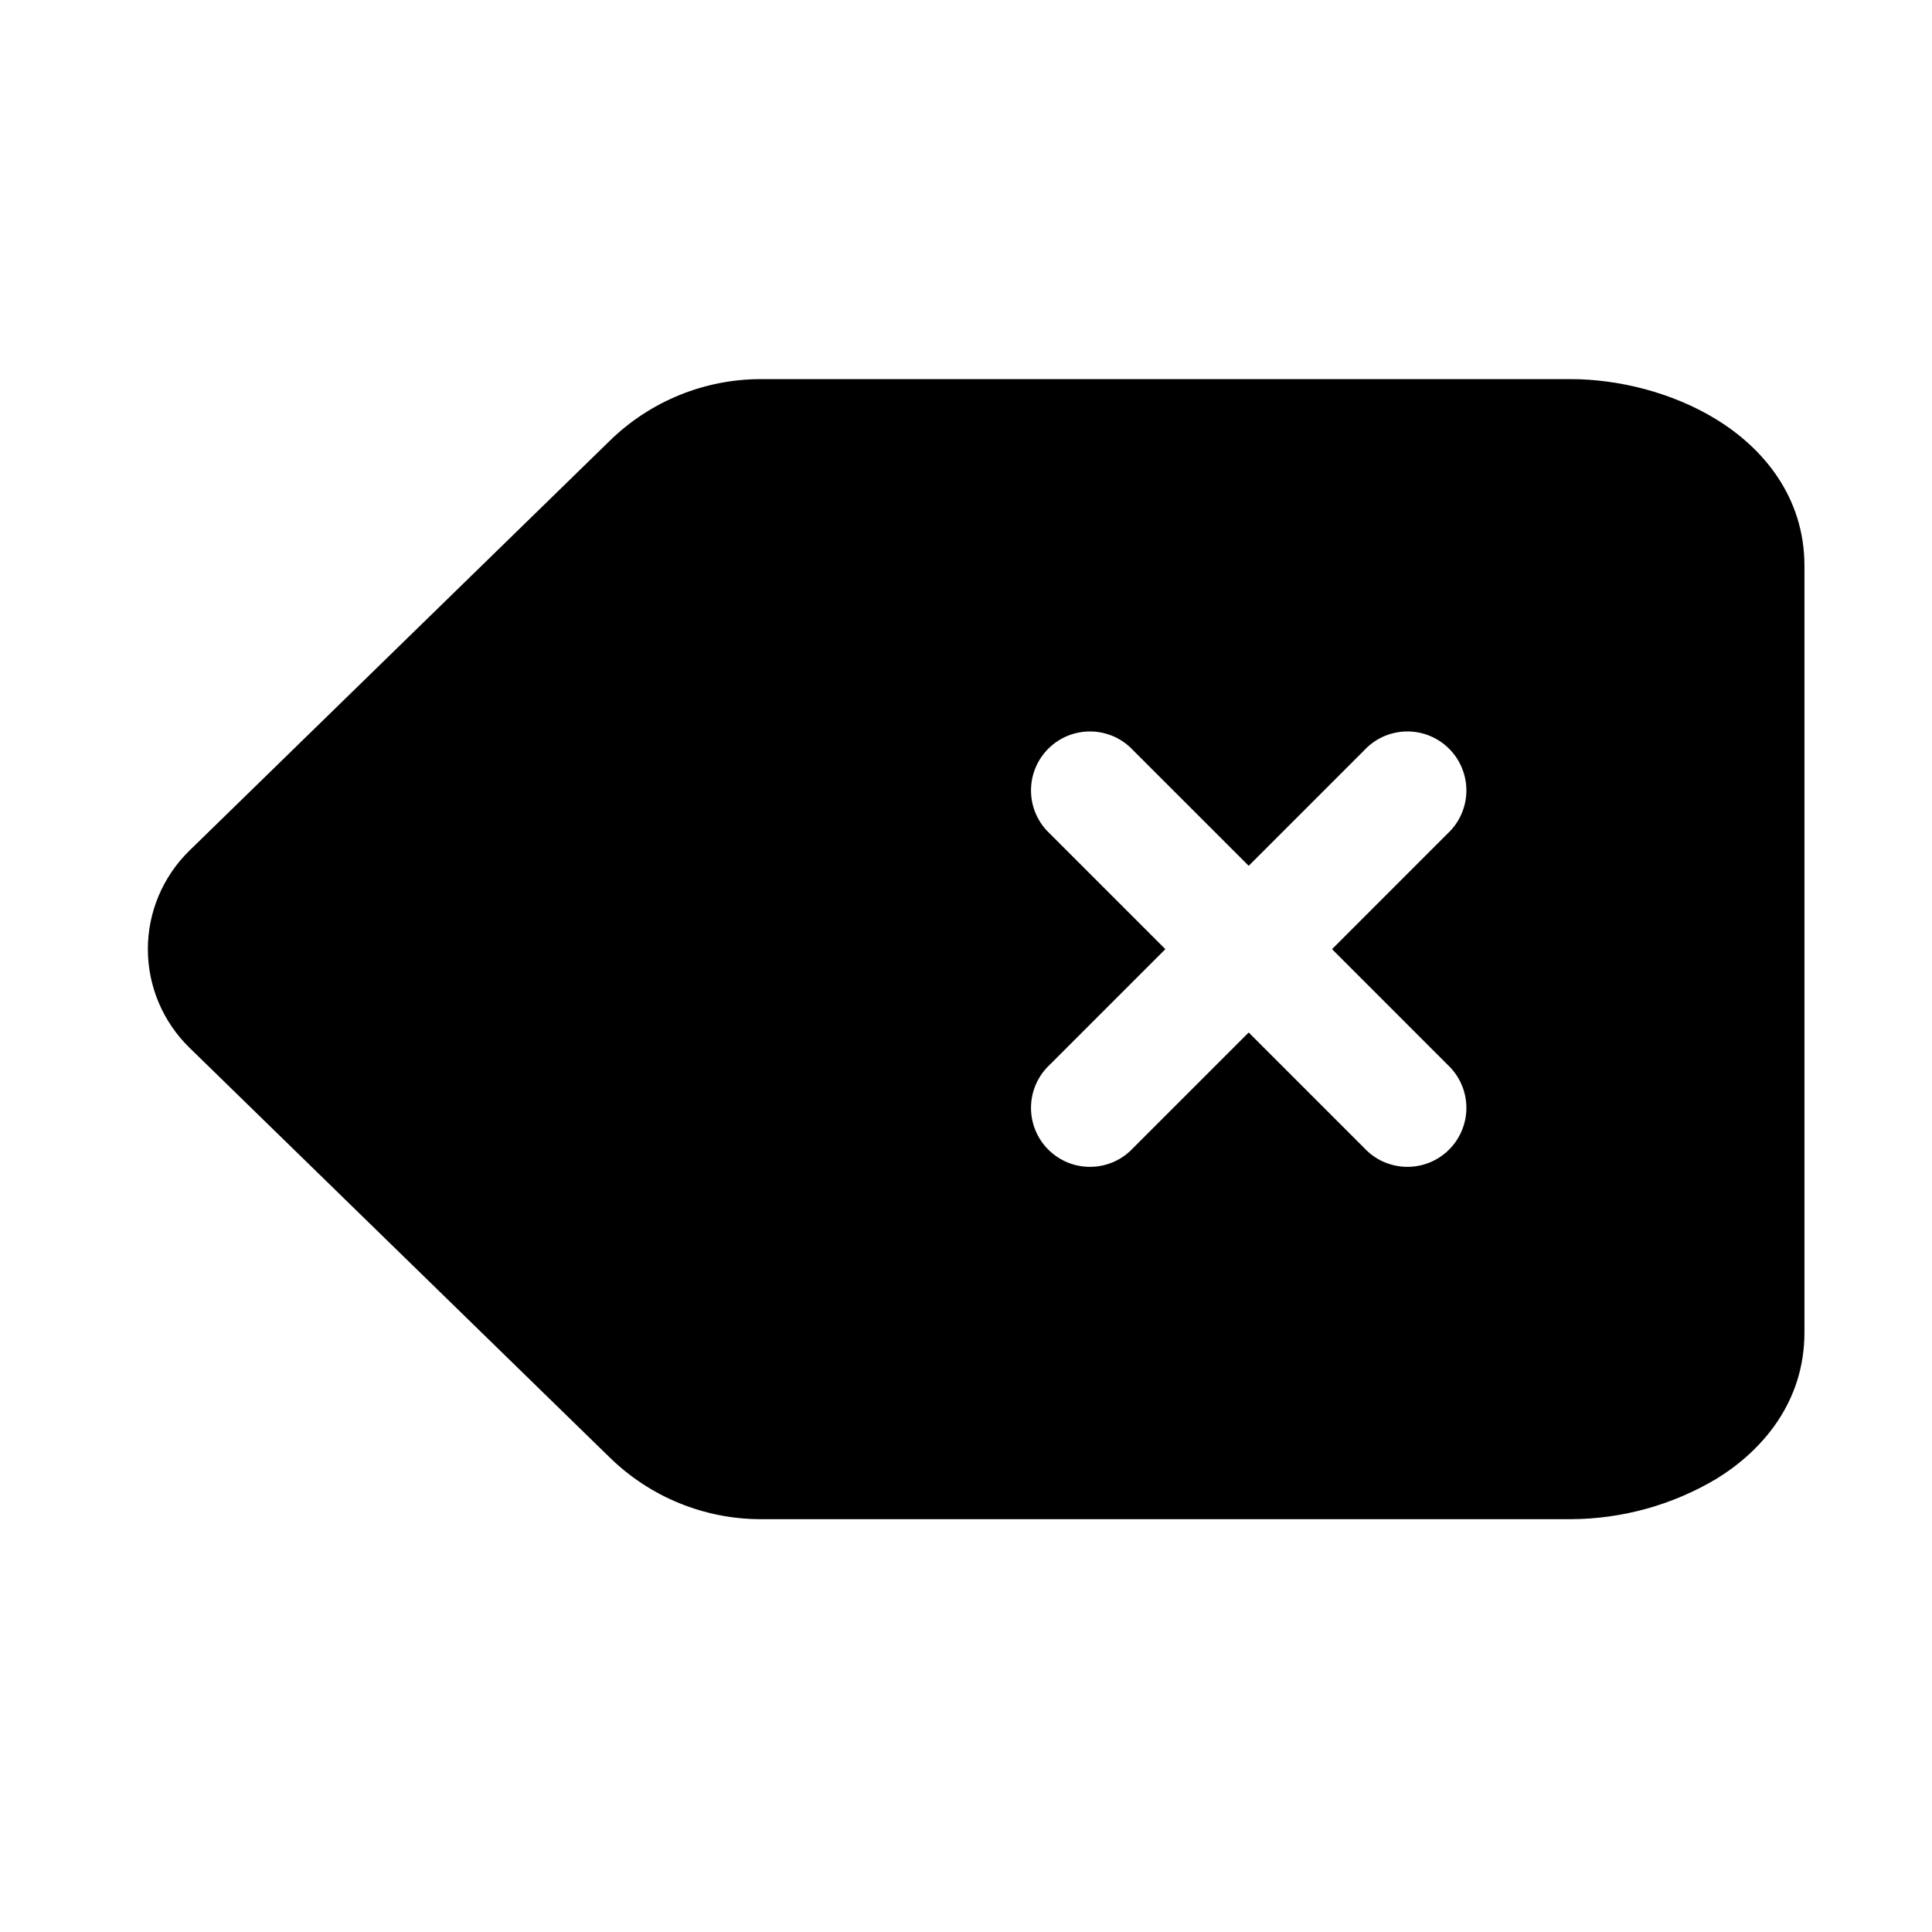 <svg width="43" height="43" viewBox="0 0 43 43" fill="none" xmlns="http://www.w3.org/2000/svg">
<path d="M13.578 9.804C14.477 8.928 15.683 8.437 16.938 8.438H34.958C36.005 8.438 37.222 8.728 38.218 9.346C39.231 9.972 40.161 11.05 40.161 12.594V29.656C40.161 31.2 39.231 32.276 38.218 32.904C37.233 33.495 36.107 33.808 34.958 33.812H16.938C15.683 33.813 14.477 33.322 13.578 32.446L4.216 23.318C3.923 23.032 3.691 22.691 3.532 22.315C3.373 21.938 3.291 21.534 3.291 21.125C3.291 20.716 3.373 20.312 3.532 19.935C3.691 19.559 3.923 19.218 4.216 18.932L13.578 9.804ZM25.219 16.698C25.099 16.569 24.954 16.465 24.793 16.393C24.632 16.322 24.458 16.283 24.282 16.28C24.106 16.277 23.931 16.309 23.767 16.375C23.604 16.441 23.456 16.54 23.331 16.664C23.206 16.789 23.108 16.937 23.042 17.101C22.976 17.264 22.944 17.439 22.947 17.615C22.95 17.792 22.988 17.965 23.06 18.126C23.132 18.287 23.235 18.432 23.364 18.552L25.937 21.125L23.364 23.698C23.235 23.818 23.132 23.963 23.06 24.124C22.988 24.285 22.95 24.458 22.947 24.635C22.944 24.811 22.976 24.986 23.042 25.149C23.108 25.313 23.206 25.461 23.331 25.586C23.456 25.71 23.604 25.809 23.767 25.875C23.931 25.941 24.106 25.973 24.282 25.97C24.458 25.967 24.632 25.928 24.793 25.857C24.954 25.785 25.099 25.681 25.219 25.552L27.792 22.98L30.364 25.552C30.484 25.681 30.629 25.785 30.79 25.857C30.951 25.928 31.125 25.967 31.301 25.97C31.477 25.973 31.653 25.941 31.816 25.875C31.979 25.809 32.128 25.71 32.252 25.586C32.377 25.461 32.475 25.313 32.541 25.149C32.607 24.986 32.64 24.811 32.637 24.635C32.634 24.458 32.595 24.285 32.523 24.124C32.452 23.963 32.348 23.818 32.219 23.698L29.647 21.125L32.219 18.552C32.348 18.432 32.452 18.287 32.523 18.126C32.595 17.965 32.634 17.792 32.637 17.615C32.64 17.439 32.607 17.264 32.541 17.101C32.475 16.937 32.377 16.789 32.252 16.664C32.128 16.54 31.979 16.441 31.816 16.375C31.653 16.309 31.477 16.277 31.301 16.28C31.125 16.283 30.951 16.322 30.79 16.393C30.629 16.465 30.484 16.569 30.364 16.698L27.792 19.27L25.219 16.698Z" fill="black"/>
</svg>
